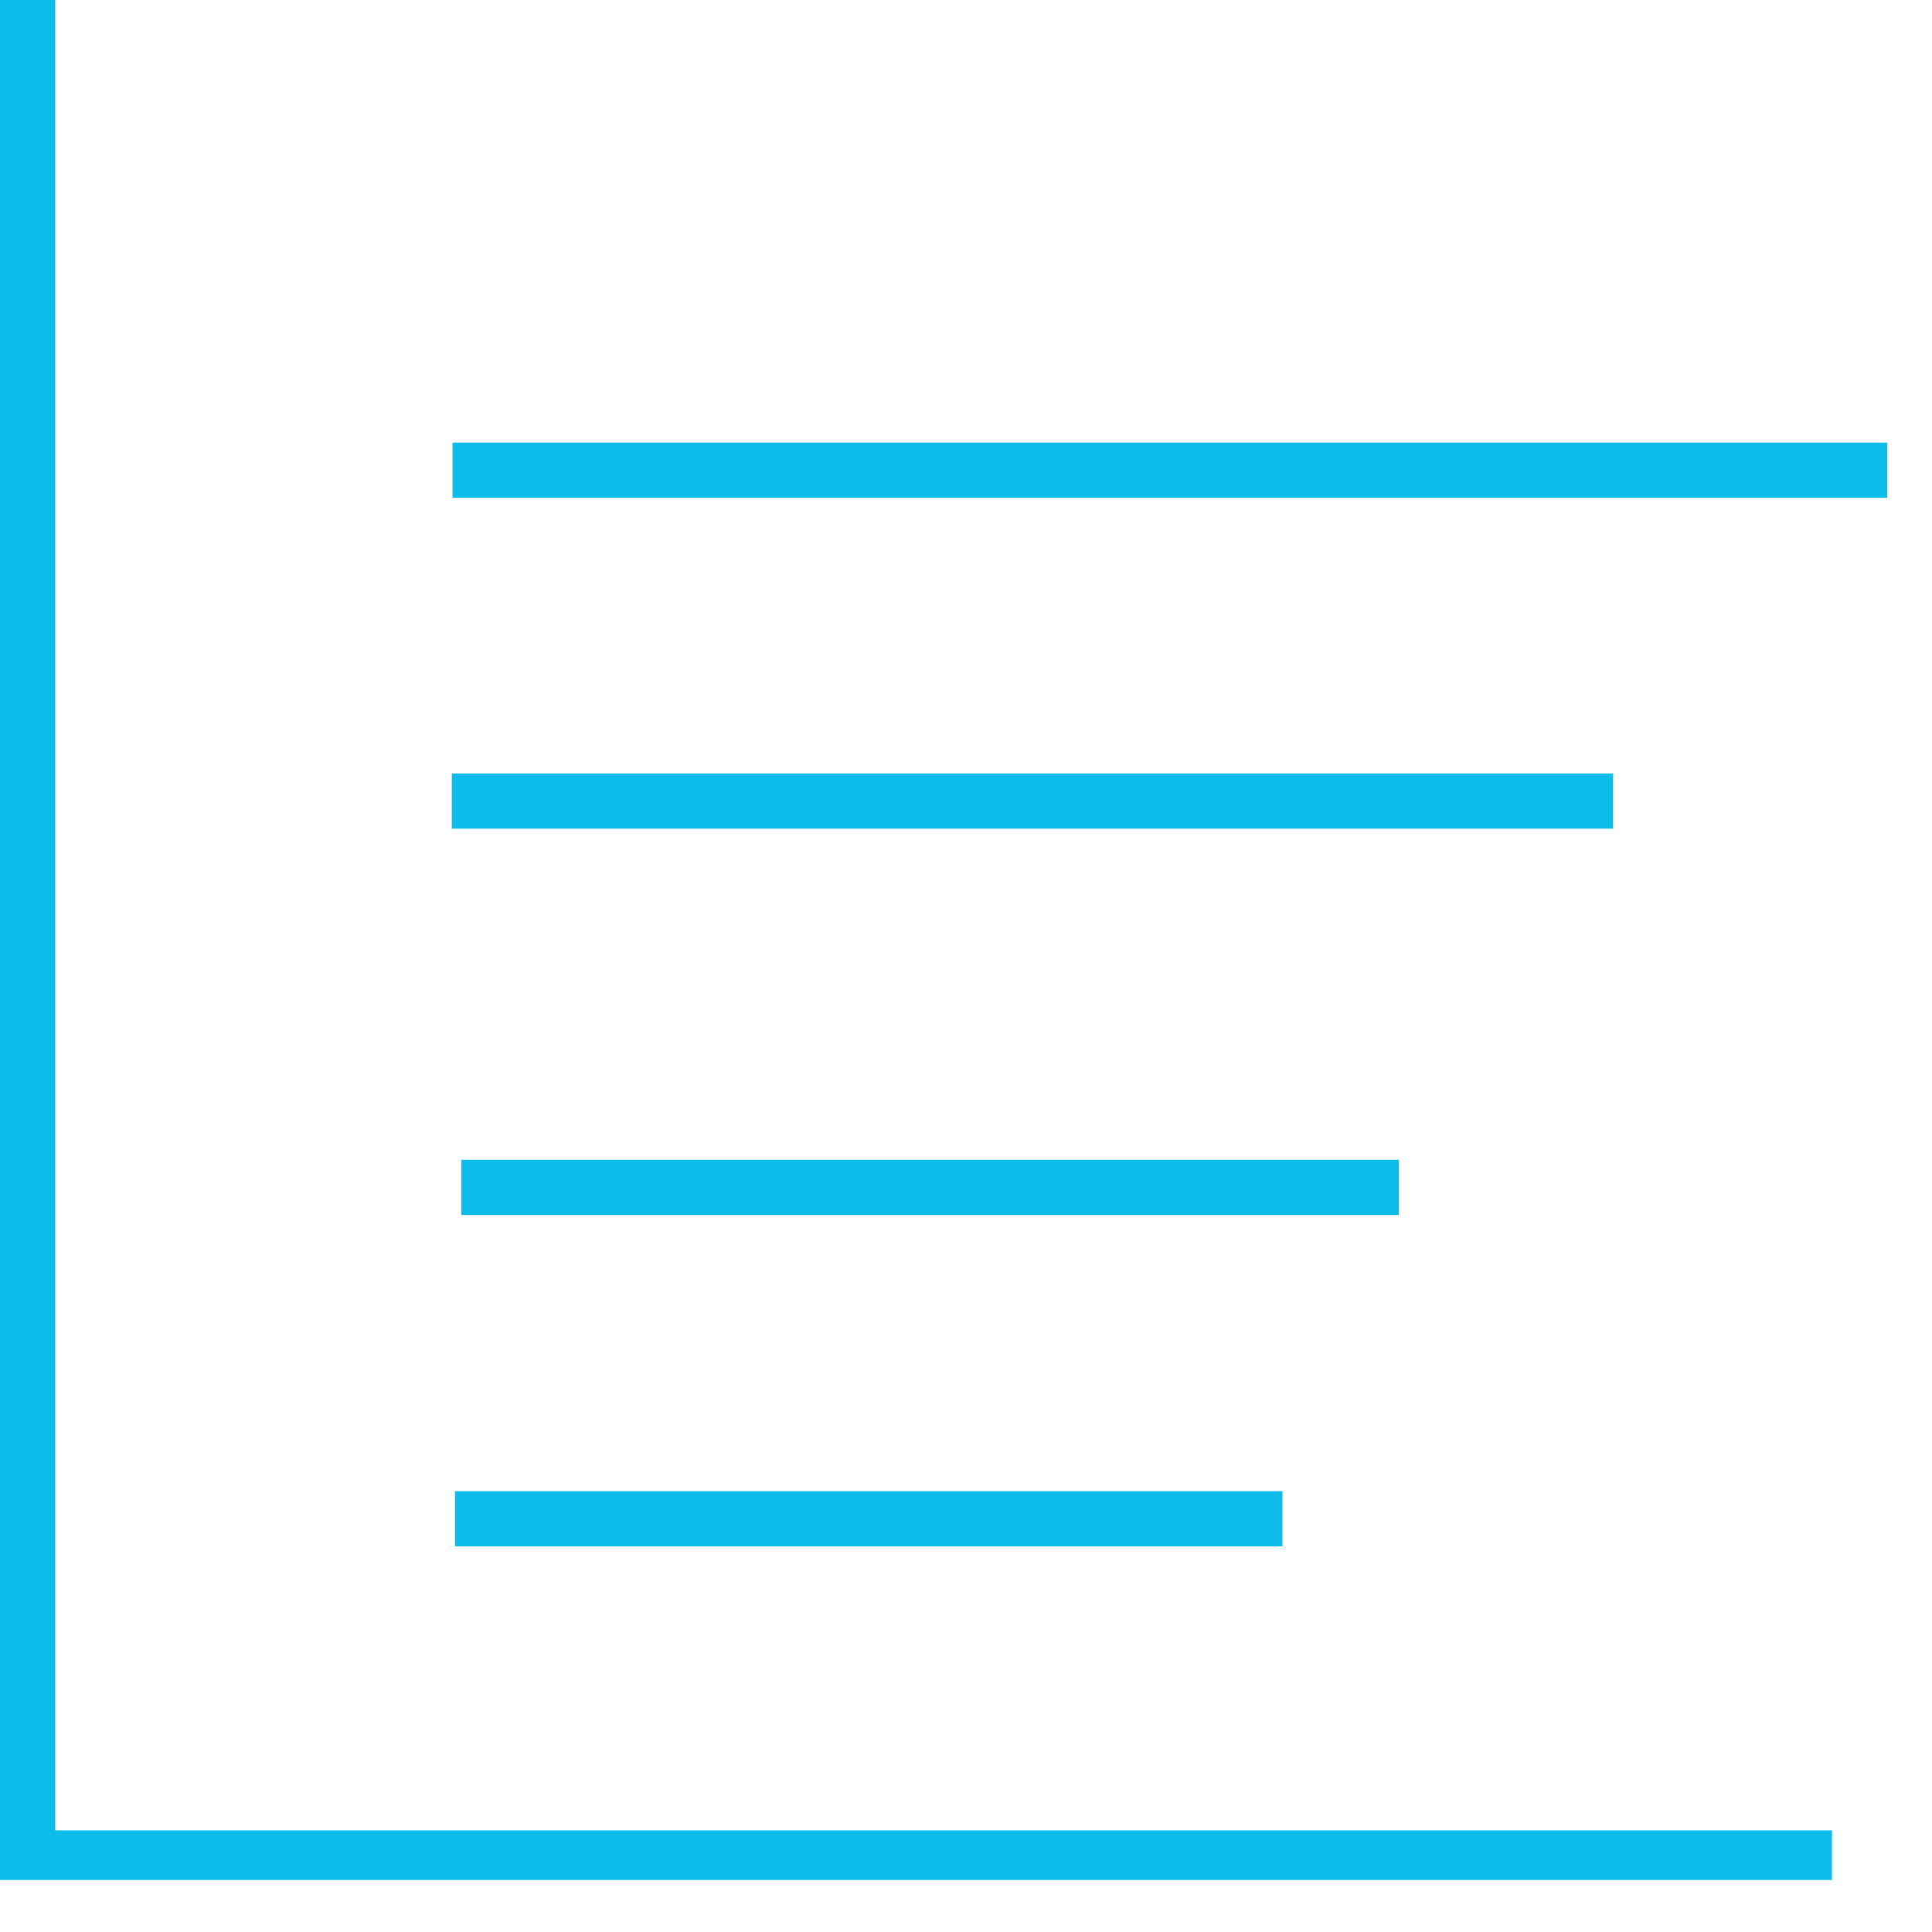 <?xml version="1.0" standalone="no"?>
<!DOCTYPE svg PUBLIC "-//W3C//DTD SVG 1.1//EN" "http://www.w3.org/Graphics/SVG/1.1/DTD/svg11.dtd">
<svg width="100%" height="100%" viewBox="0 0 35 35" version="1.1" xmlns="http://www.w3.org/2000/svg" xmlns:xlink="http://www.w3.org/1999/xlink" xml:space="preserve" style="fill-rule:evenodd;clip-rule:evenodd;stroke-linejoin:round;stroke-miterlimit:1.414;">
    <g transform="matrix(1,0,0,1,-349.991,-1209)">
        <g transform="matrix(0.5,-2.20904e-17,-2.4434e-17,0.589,-250.509,466.109)">
            <rect x="1201" y="1261" width="2" height="57" style="fill:rgb(14,188,234);"/>
        </g>
        <g transform="matrix(6.50552e-17,0.45,-0.591,-4.75806e-18,1128.43,701.708)">
            <rect x="1201" y="1261" width="2" height="57" style="fill:rgb(14,188,234);"/>
        </g>
        <g transform="matrix(2.59413e-17,0.5,-0.456,2.72624e-17,959.197,616.518)">
            <rect x="1201" y="1261" width="2" height="57" style="fill:rgb(14,188,234);"/>
        </g>
        <g transform="matrix(5.89564e-18,0.5,-0.369,4.15819e-17,844.518,622.512)">
            <rect x="1201" y="1261" width="2" height="57" style="fill:rgb(14,188,234);"/>
        </g>
        <g transform="matrix(-5.03644e-17,0.5,-0.298,3.14286e-16,751.111,629.511)">
            <rect x="1201" y="1261" width="2" height="57" style="fill:rgb(14,188,234);"/>
        </g>
        <g transform="matrix(-5.48982e-17,0.5,-0.263,2.7689e-16,704.867,635.514)">
            <rect x="1201" y="1261" width="2" height="57" style="fill:rgb(14,188,234);"/>
        </g>
    </g>
</svg>
